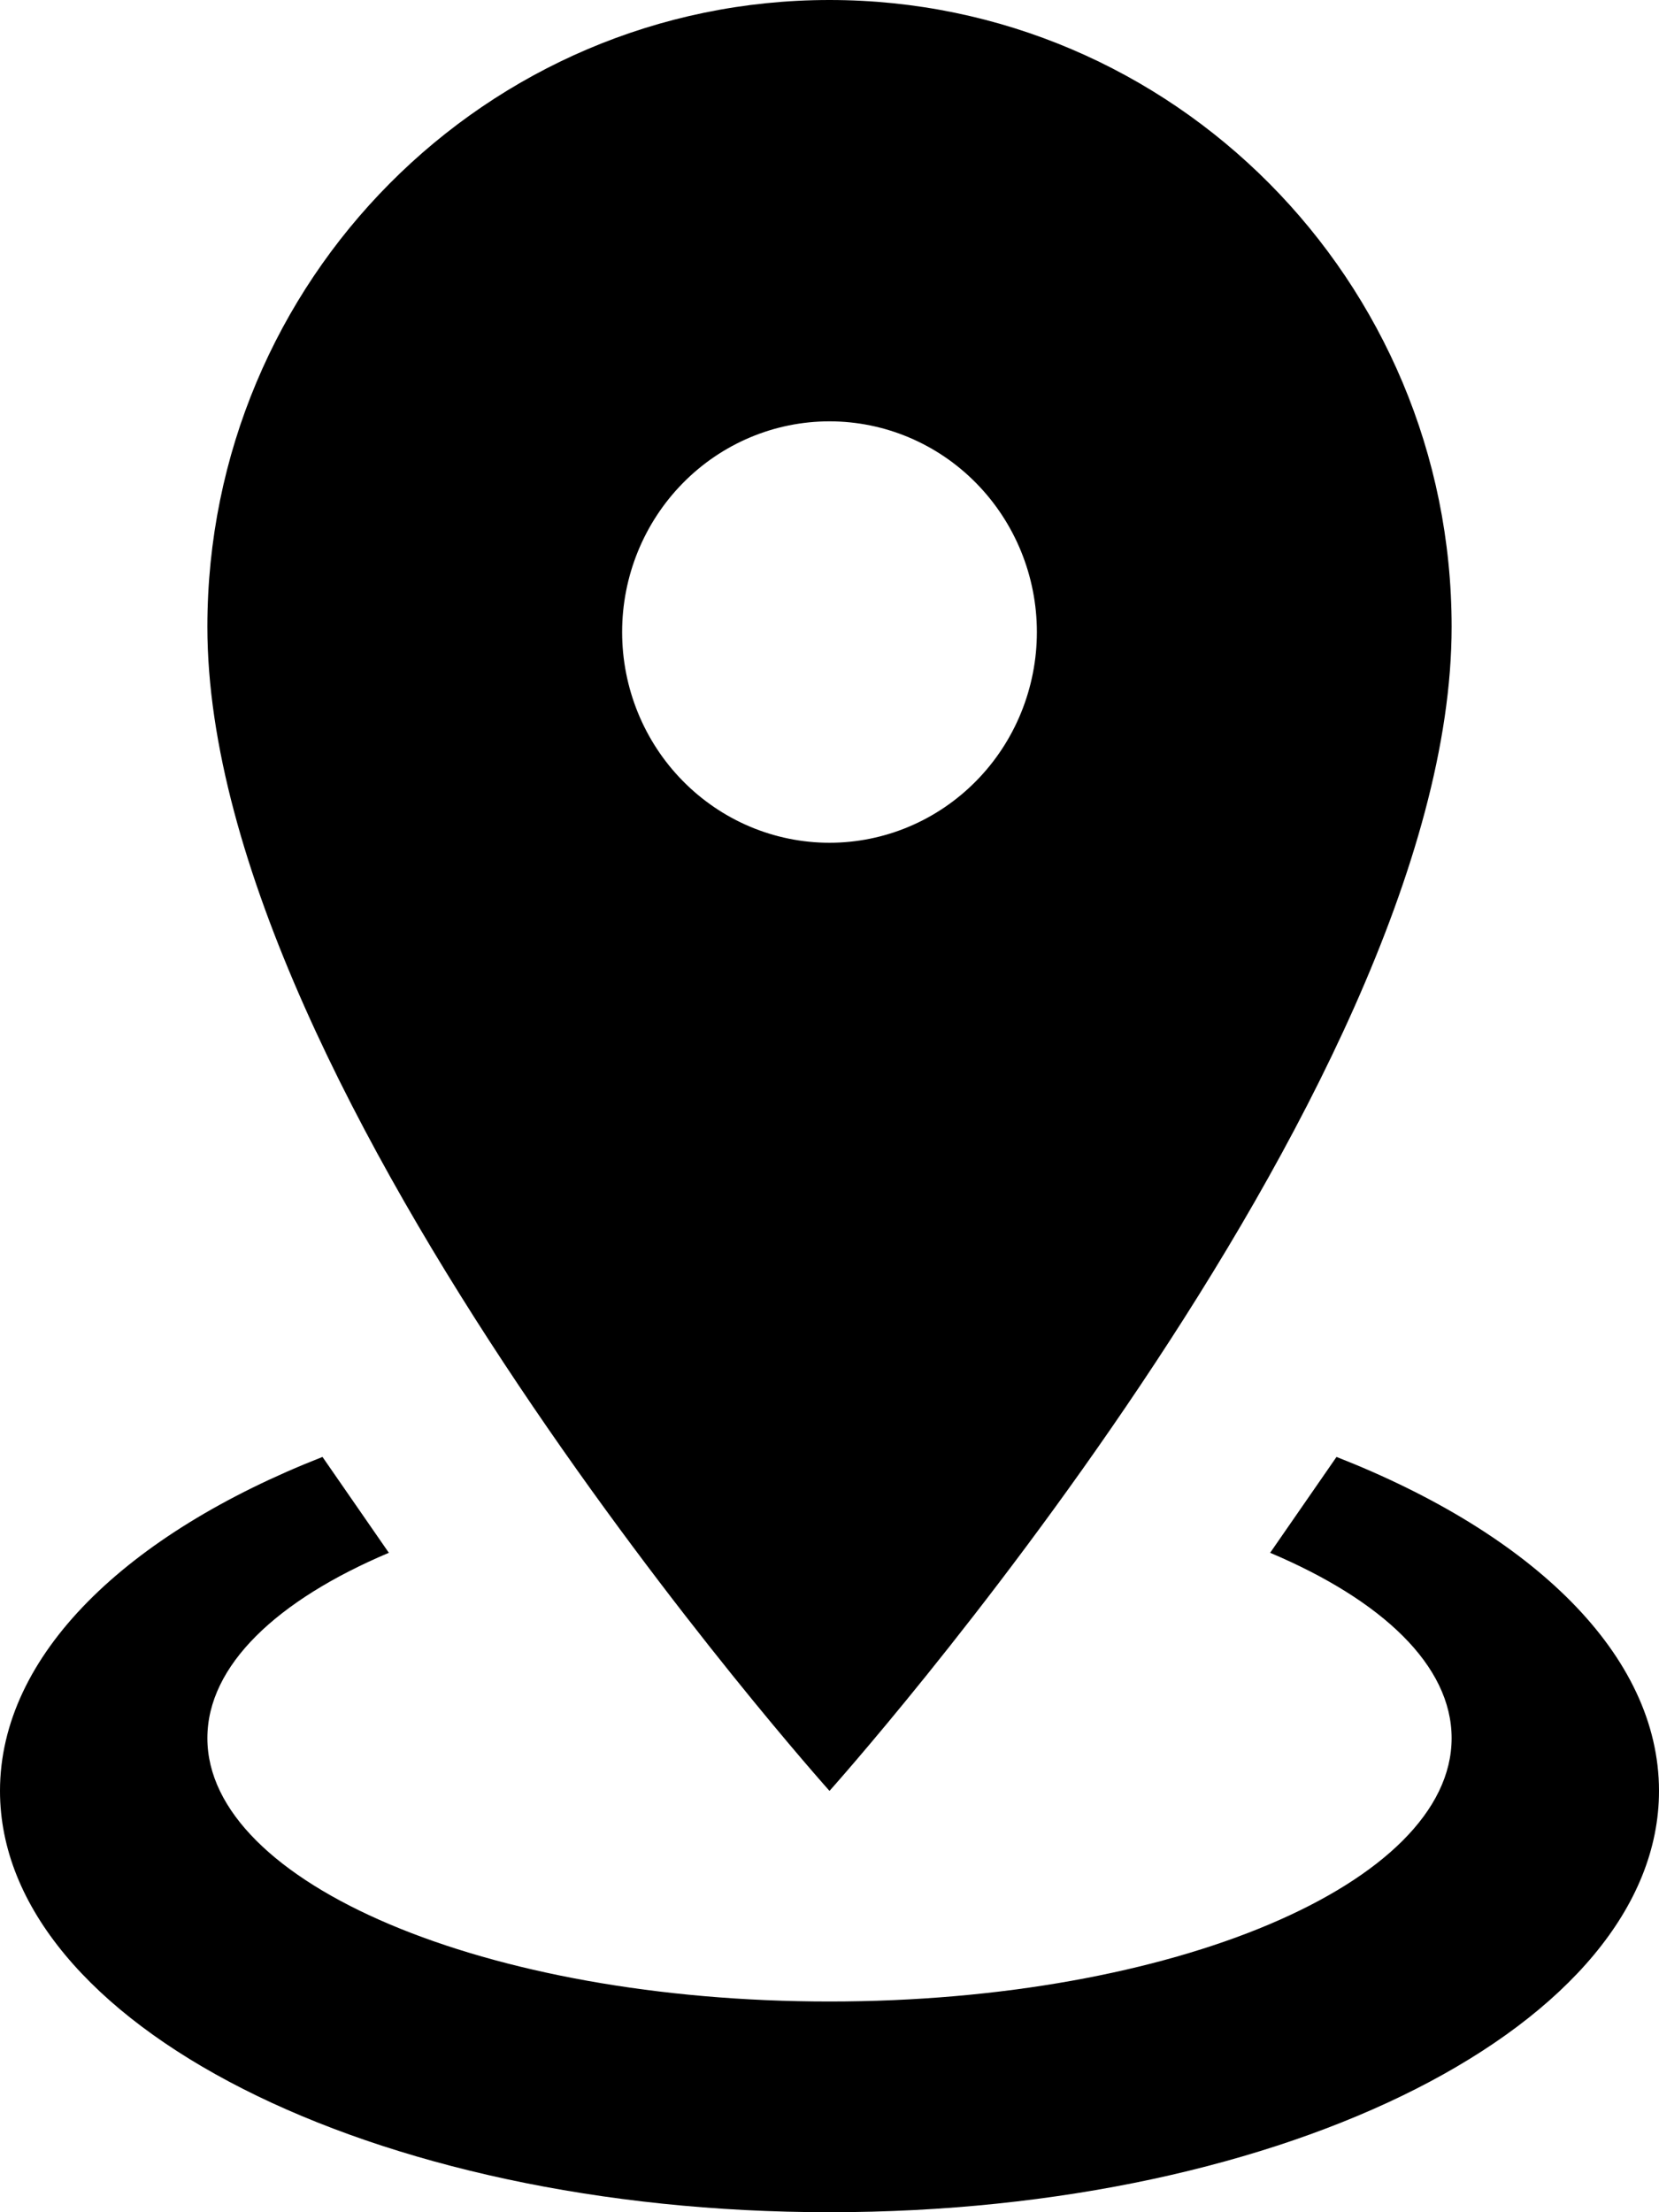 <svg width="18" height="24" viewBox="0 0 18 24" fill="none" xmlns="http://www.w3.org/2000/svg">
<path id="Vector" d="M9 0C12.724 0 15.75 3.04 15.75 6.8C15.75 11.897 9 19.429 9 19.429C9 19.429 2.25 11.897 2.25 6.8C2.25 3.04 5.276 0 9 0ZM9 4.571C8.403 4.571 7.831 4.812 7.409 5.241C6.987 5.67 6.75 6.251 6.75 6.857C6.75 7.463 6.987 8.045 7.409 8.473C7.831 8.902 8.403 9.143 9 9.143C9.597 9.143 10.169 8.902 10.591 8.473C11.013 8.045 11.25 7.463 11.25 6.857C11.25 6.251 11.013 5.67 10.591 5.241C10.169 4.812 9.597 4.571 9 4.571ZM18 19.429C18 21.954 13.973 24 9 24C4.027 24 0 21.954 0 19.429C0 17.954 1.373 16.64 3.499 15.806L4.219 16.846C3.004 17.36 2.25 18.069 2.25 18.857C2.25 20.434 5.276 21.714 9 21.714C12.724 21.714 15.75 20.434 15.75 18.857C15.75 18.069 14.996 17.36 13.781 16.846L14.501 15.806C16.628 16.64 18 17.954 18 19.429Z" fill="black"/>
</svg>
